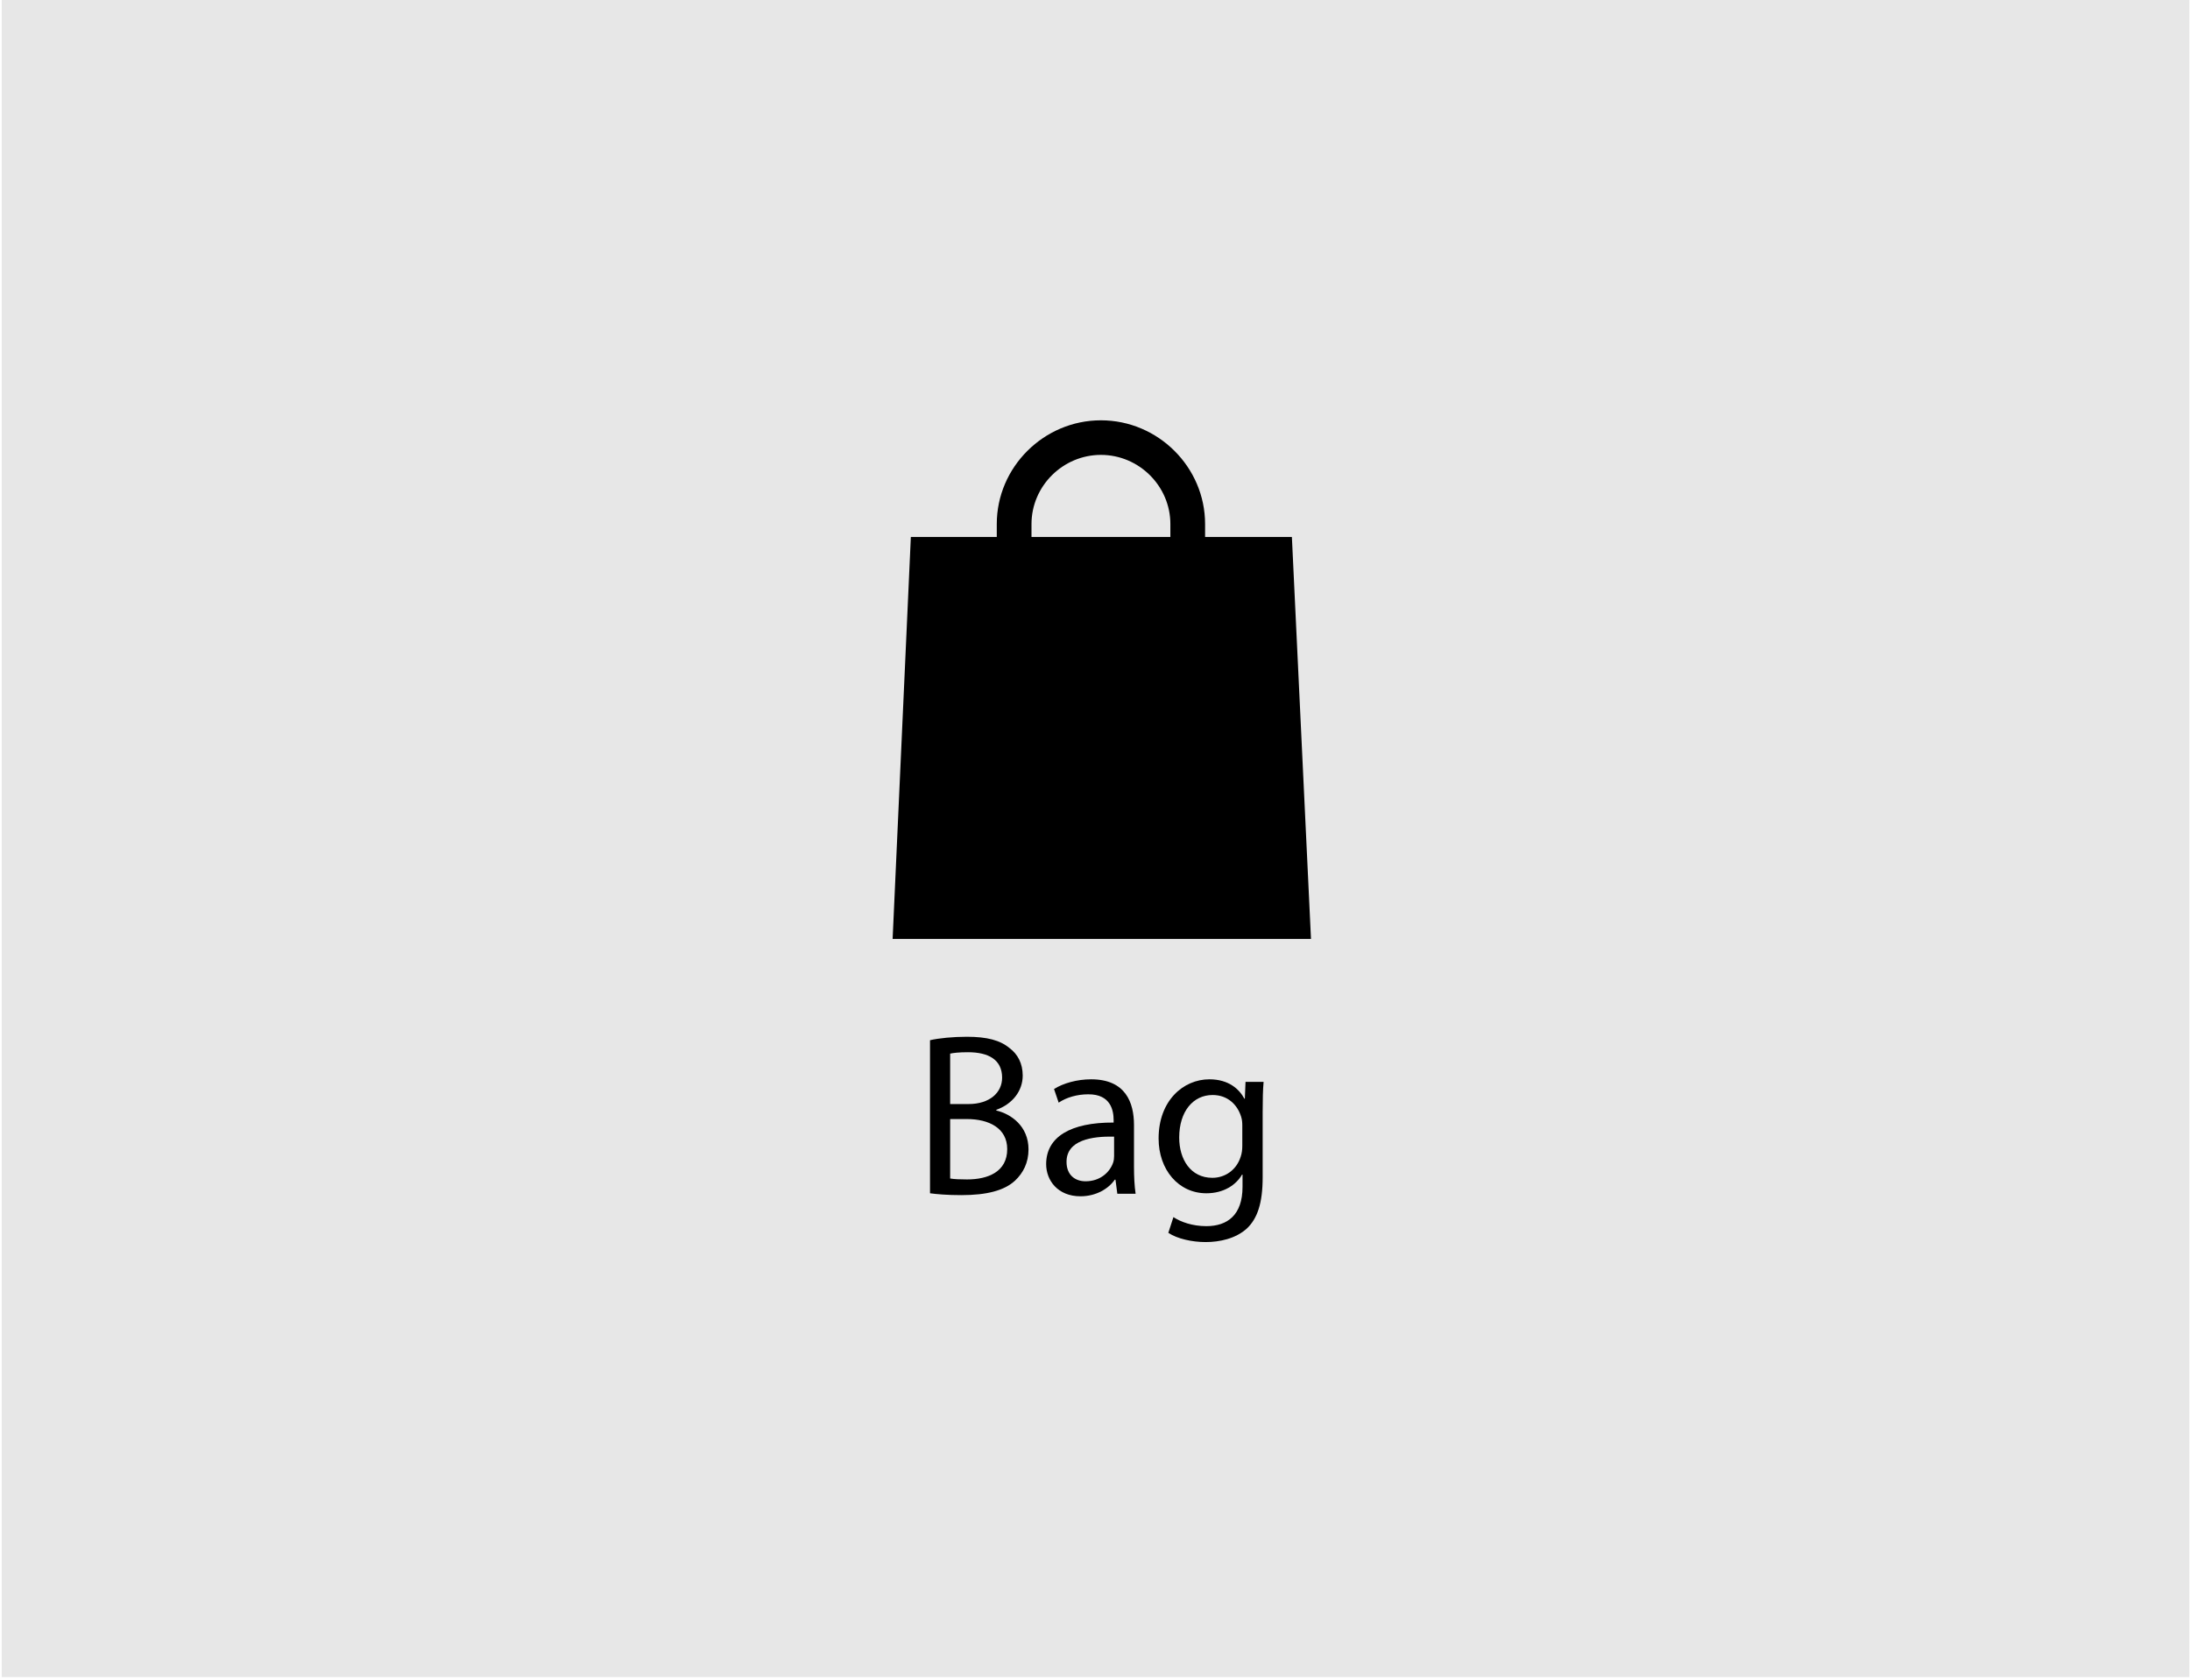 <?xml version="1.0" encoding="UTF-8" standalone="no"?>
<!DOCTYPE svg PUBLIC "-//W3C//DTD SVG 1.1//EN" "http://www.w3.org/Graphics/SVG/1.1/DTD/svg11.dtd">
<svg width="100%" height="100%" viewBox="0 0 322 247" version="1.1" xmlns="http://www.w3.org/2000/svg" xmlns:xlink="http://www.w3.org/1999/xlink" xml:space="preserve" xmlns:serif="http://www.serif.com/" style="fill-rule:evenodd;clip-rule:evenodd;stroke-linejoin:round;stroke-miterlimit:2;">
    <g transform="matrix(1,0,0,1,-5952.62,0)">
        <g id="Artboard1" transform="matrix(0.128,0,0,0.15,5957.04,0)">
            <rect x="-34.623" y="0" width="2514.94" height="1644.73" style="fill:none;"/>
            <clipPath id="_clip1">
                <rect x="-34.623" y="0" width="2514.94" height="1644.73"/>
            </clipPath>
            <g clip-path="url(#_clip1)">
                <g id="DESIGNED-BY-FREEPIK" serif:id="DESIGNED BY FREEPIK">
                </g>
                <g id="DESIGNED-BY-FREEPIK1" serif:id="DESIGNED BY FREEPIK">
                </g>
                <g id="DESIGNED-BY-FREEPIK2" serif:id="DESIGNED BY FREEPIK">
                </g>
                <g id="DESIGNED-BY-FREEPIK3" serif:id="DESIGNED BY FREEPIK">
                </g>
                <g id="Layer-1" serif:id="Layer 1">
                </g>
                <g id="DESIGNED-BY-FREEPIK4" serif:id="DESIGNED BY FREEPIK">
                </g>
                <g id="DESIGNED-BY-FREEPIK5" serif:id="DESIGNED BY FREEPIK">
                </g>
                <g transform="matrix(12.589,0,0,12.174,-13773.9,-1253.05)">
                    <g transform="matrix(1.514,0,0,1.354,522.539,-1032.37)">
                        <rect x="375.824" y="838.452" width="131.998" height="99.766" style="fill:rgb(231,231,231);"/>
                    </g>
                    <g>
                        <g transform="matrix(1.511,0,0,1.33,553.679,79.865)">
                            <path d="M412.018,89.588C412.423,89.644 413.066,89.7 413.906,89.7C415.447,89.7 416.512,89.42 417.155,88.82C417.644,88.358 417.966,87.741 417.966,86.929C417.966,85.528 416.917,84.787 416.021,84.577L416.021,84.535C417.001,84.186 417.616,83.387 417.616,82.463C417.616,81.72 417.308,81.16 416.819,80.796C416.246,80.321 415.461,80.112 414.243,80.112C413.402,80.112 412.549,80.196 412.018,80.321L412.018,89.588ZM413.234,81.132C413.43,81.09 413.752,81.048 414.313,81.048C415.545,81.048 416.372,81.496 416.372,82.589C416.372,83.499 415.615,84.186 414.341,84.186L413.234,84.186L413.234,81.132ZM413.234,85.094L414.243,85.094C415.573,85.094 416.68,85.64 416.68,86.915C416.68,88.288 415.517,88.75 414.257,88.75C413.822,88.75 413.486,88.736 413.234,88.694L413.234,85.094Z" style="fill-rule:nonzero;"/>
                            <path d="M424.336,85.459C424.336,84.101 423.833,82.688 421.747,82.688C420.892,82.688 420.066,82.925 419.507,83.275L419.787,84.101C420.262,83.778 420.92,83.596 421.565,83.596C422.952,83.582 423.106,84.605 423.106,85.166L423.106,85.306C420.486,85.292 419.032,86.186 419.032,87.825C419.032,88.806 419.731,89.77 421.103,89.77C422.069,89.77 422.812,89.295 423.176,88.764L423.218,88.764L423.329,89.616L424.434,89.616C424.364,89.154 424.336,88.58 424.336,87.992L424.336,85.459ZM423.134,87.334C423.134,87.461 423.12,87.601 423.078,87.727C422.882,88.301 422.307,88.862 421.411,88.862C420.794,88.862 420.262,88.497 420.262,87.685C420.262,86.368 421.789,86.13 423.134,86.158L423.134,87.334Z" style="fill-rule:nonzero;"/>
                            <path d="M432.106,84.688C432.106,83.878 432.12,83.318 432.162,82.842L431.071,82.842L431.03,83.862L431.002,83.862C430.694,83.289 430.063,82.688 428.887,82.688C427.318,82.688 425.822,83.974 425.822,86.271C425.822,88.162 427.024,89.588 428.705,89.588C429.755,89.588 430.498,89.085 430.862,88.456L430.89,88.456L430.89,89.197C430.89,90.919 429.965,91.578 428.705,91.578C427.864,91.578 427.164,91.326 426.717,91.031L426.409,91.983C426.954,92.346 427.85,92.542 428.663,92.542C429.517,92.542 430.47,92.332 431.141,91.731C431.784,91.129 432.106,90.191 432.106,88.624L432.106,84.688ZM430.876,86.719C430.876,86.943 430.848,87.181 430.778,87.377C430.526,88.176 429.839,88.652 429.069,88.652C427.752,88.652 427.066,87.531 427.066,86.215C427.066,84.632 427.906,83.638 429.083,83.638C429.993,83.638 430.582,84.226 430.806,84.954C430.862,85.122 430.876,85.305 430.876,85.501L430.876,86.719Z" style="fill-rule:nonzero;"/>
                        </g>
                        <g transform="matrix(0.099,0,0,0.087,1166.49,135.382)">
                            <path d="M64,496L449.6,496L432,124L352,124L352,112C352,59.336 308.664,16 256,16C203.336,16 160,59.336 160,112L160,124L80.8,124L64,496ZM192,112C192,76.891 220.891,48 256,48C291.109,48 320,76.891 320,112L320,124L192,124L192,112Z" style="fill-rule:nonzero;"/>
                        </g>
                    </g>
                </g>
            </g>
        </g>
    </g>
</svg>

